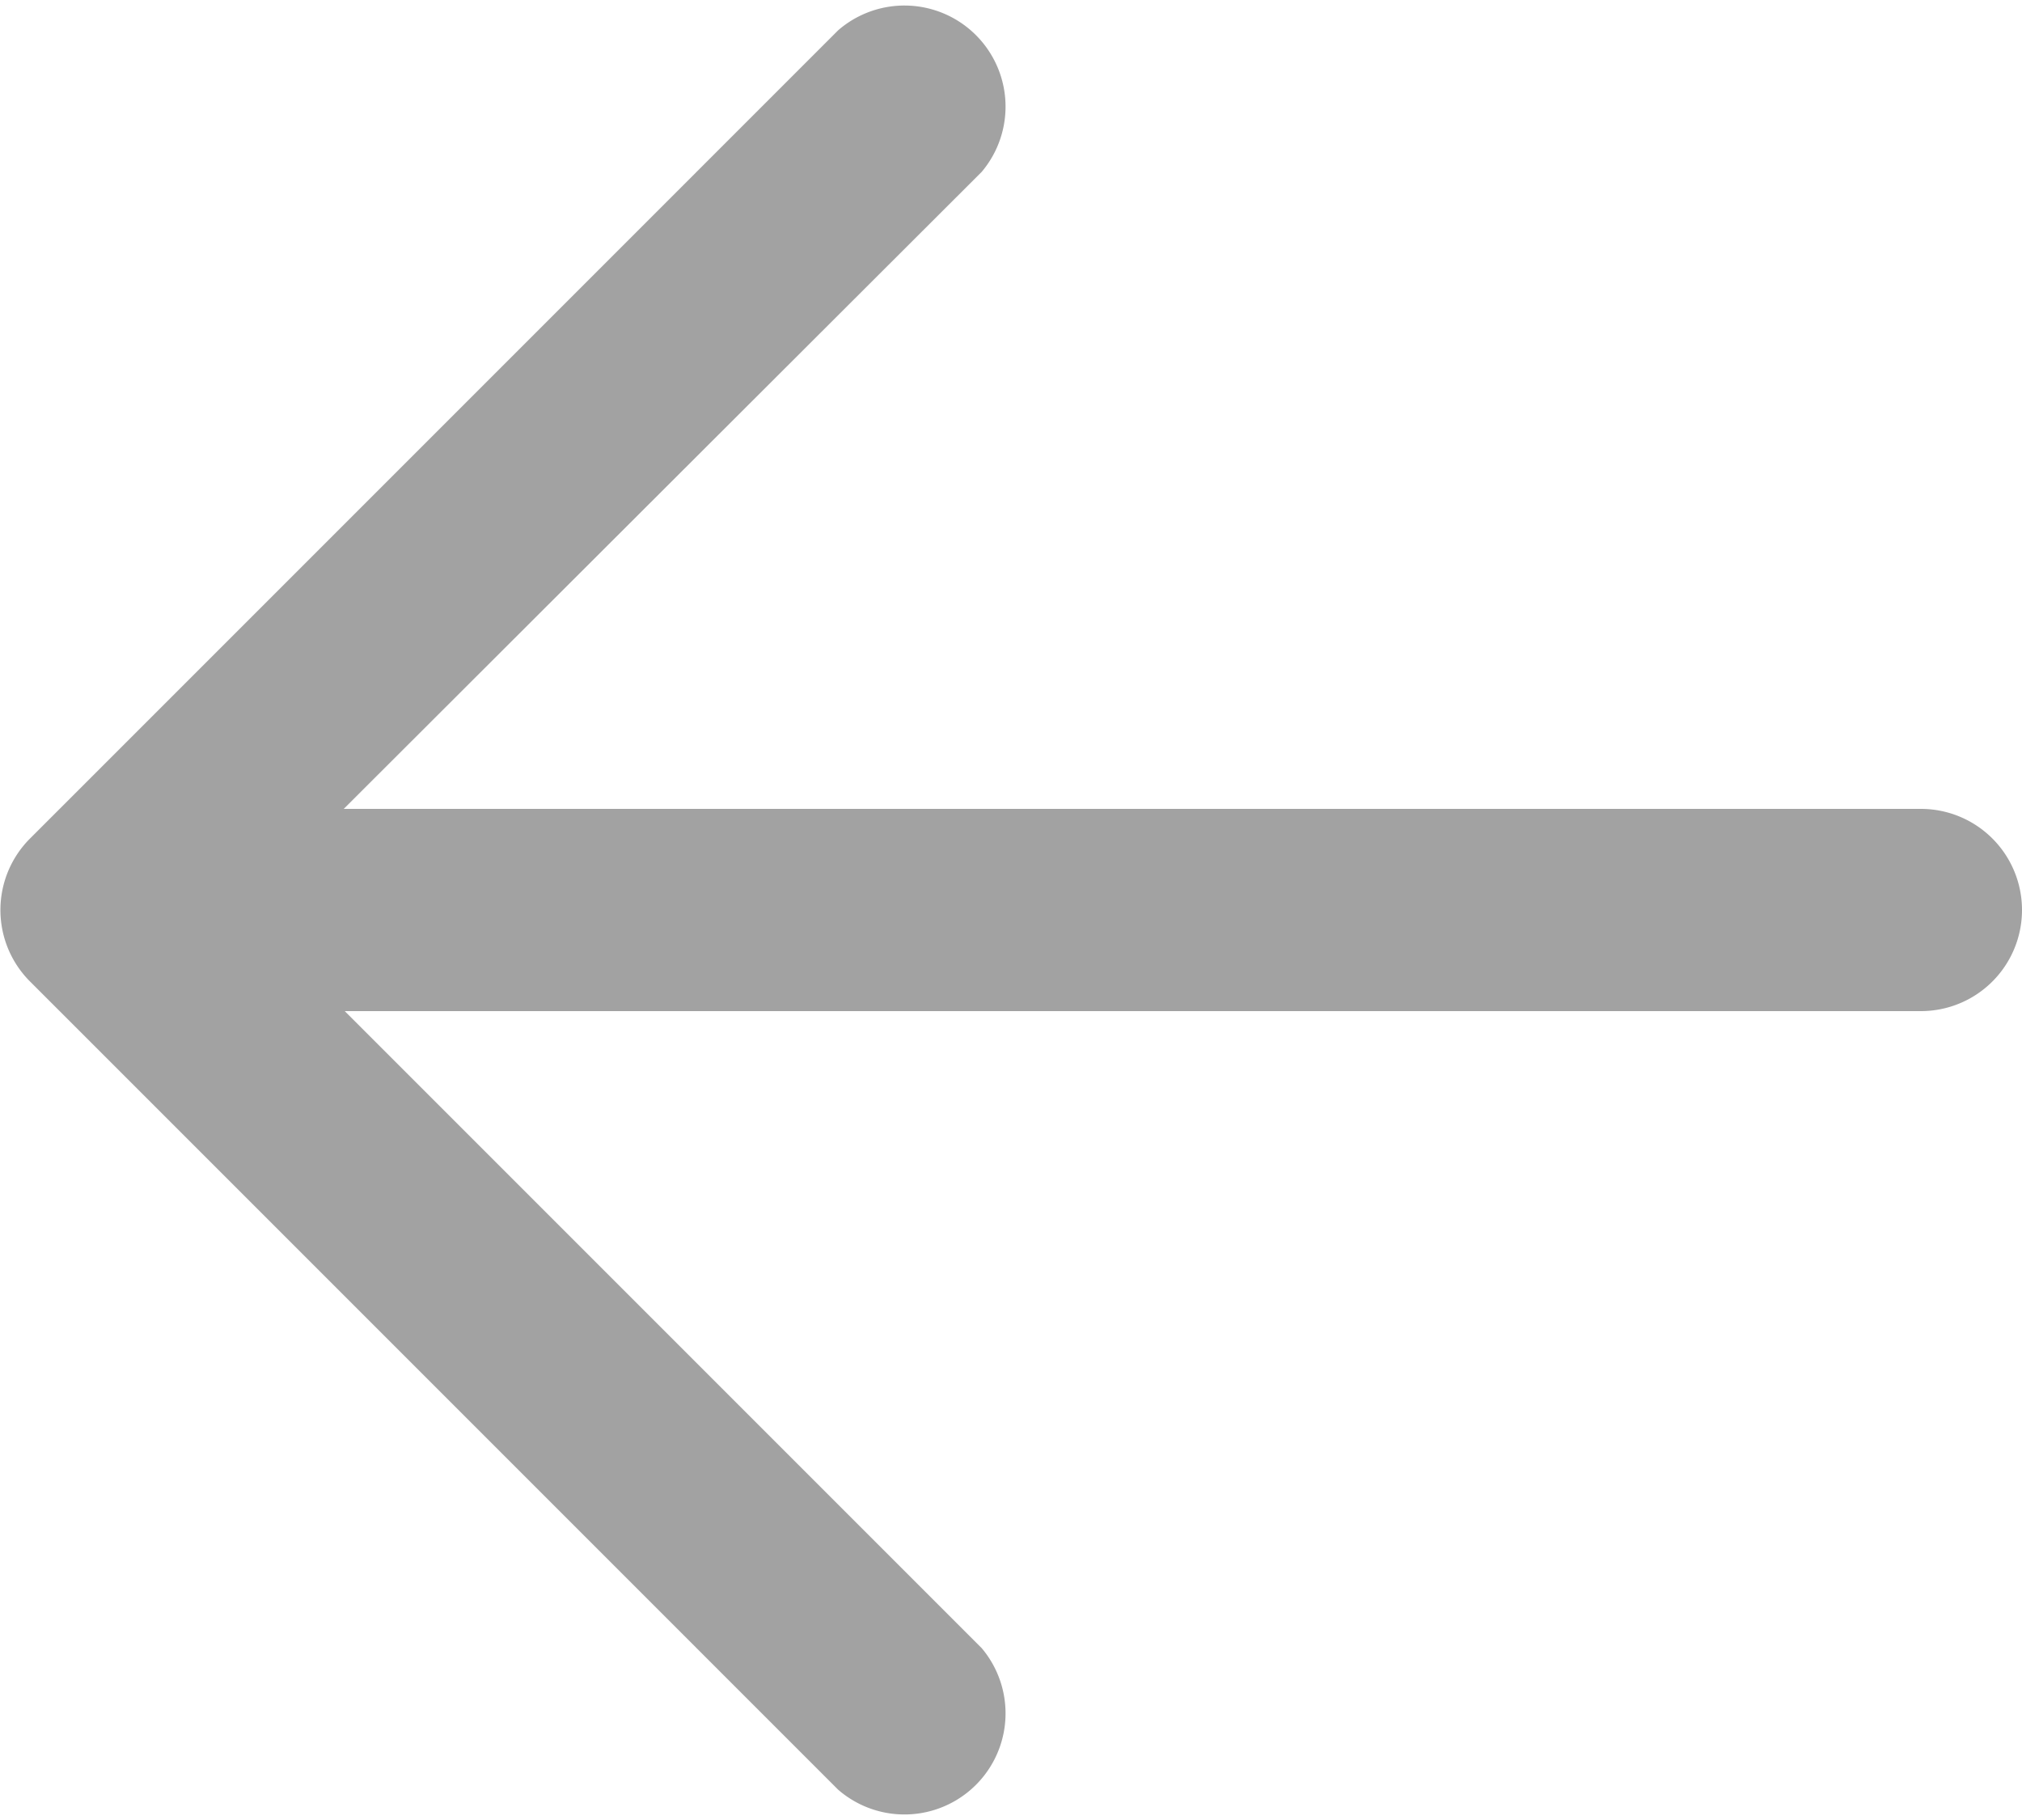 <svg xmlns="http://www.w3.org/2000/svg" width="20" height="18" fill="none"><path fill="#A2A2A2" fill-rule="evenodd" d="M20 9a1 1 0 0 1-1 1H3.41l6.3 6.3a1 1 0 0 1-1.42 1.4l-8-8a1 1 0 0 1 0-1.4l8-8a1 1 0 0 1 1.42 1.4L3.4 8H19a1 1 0 0 1 1 1Z" clip-rule="evenodd"/></svg>